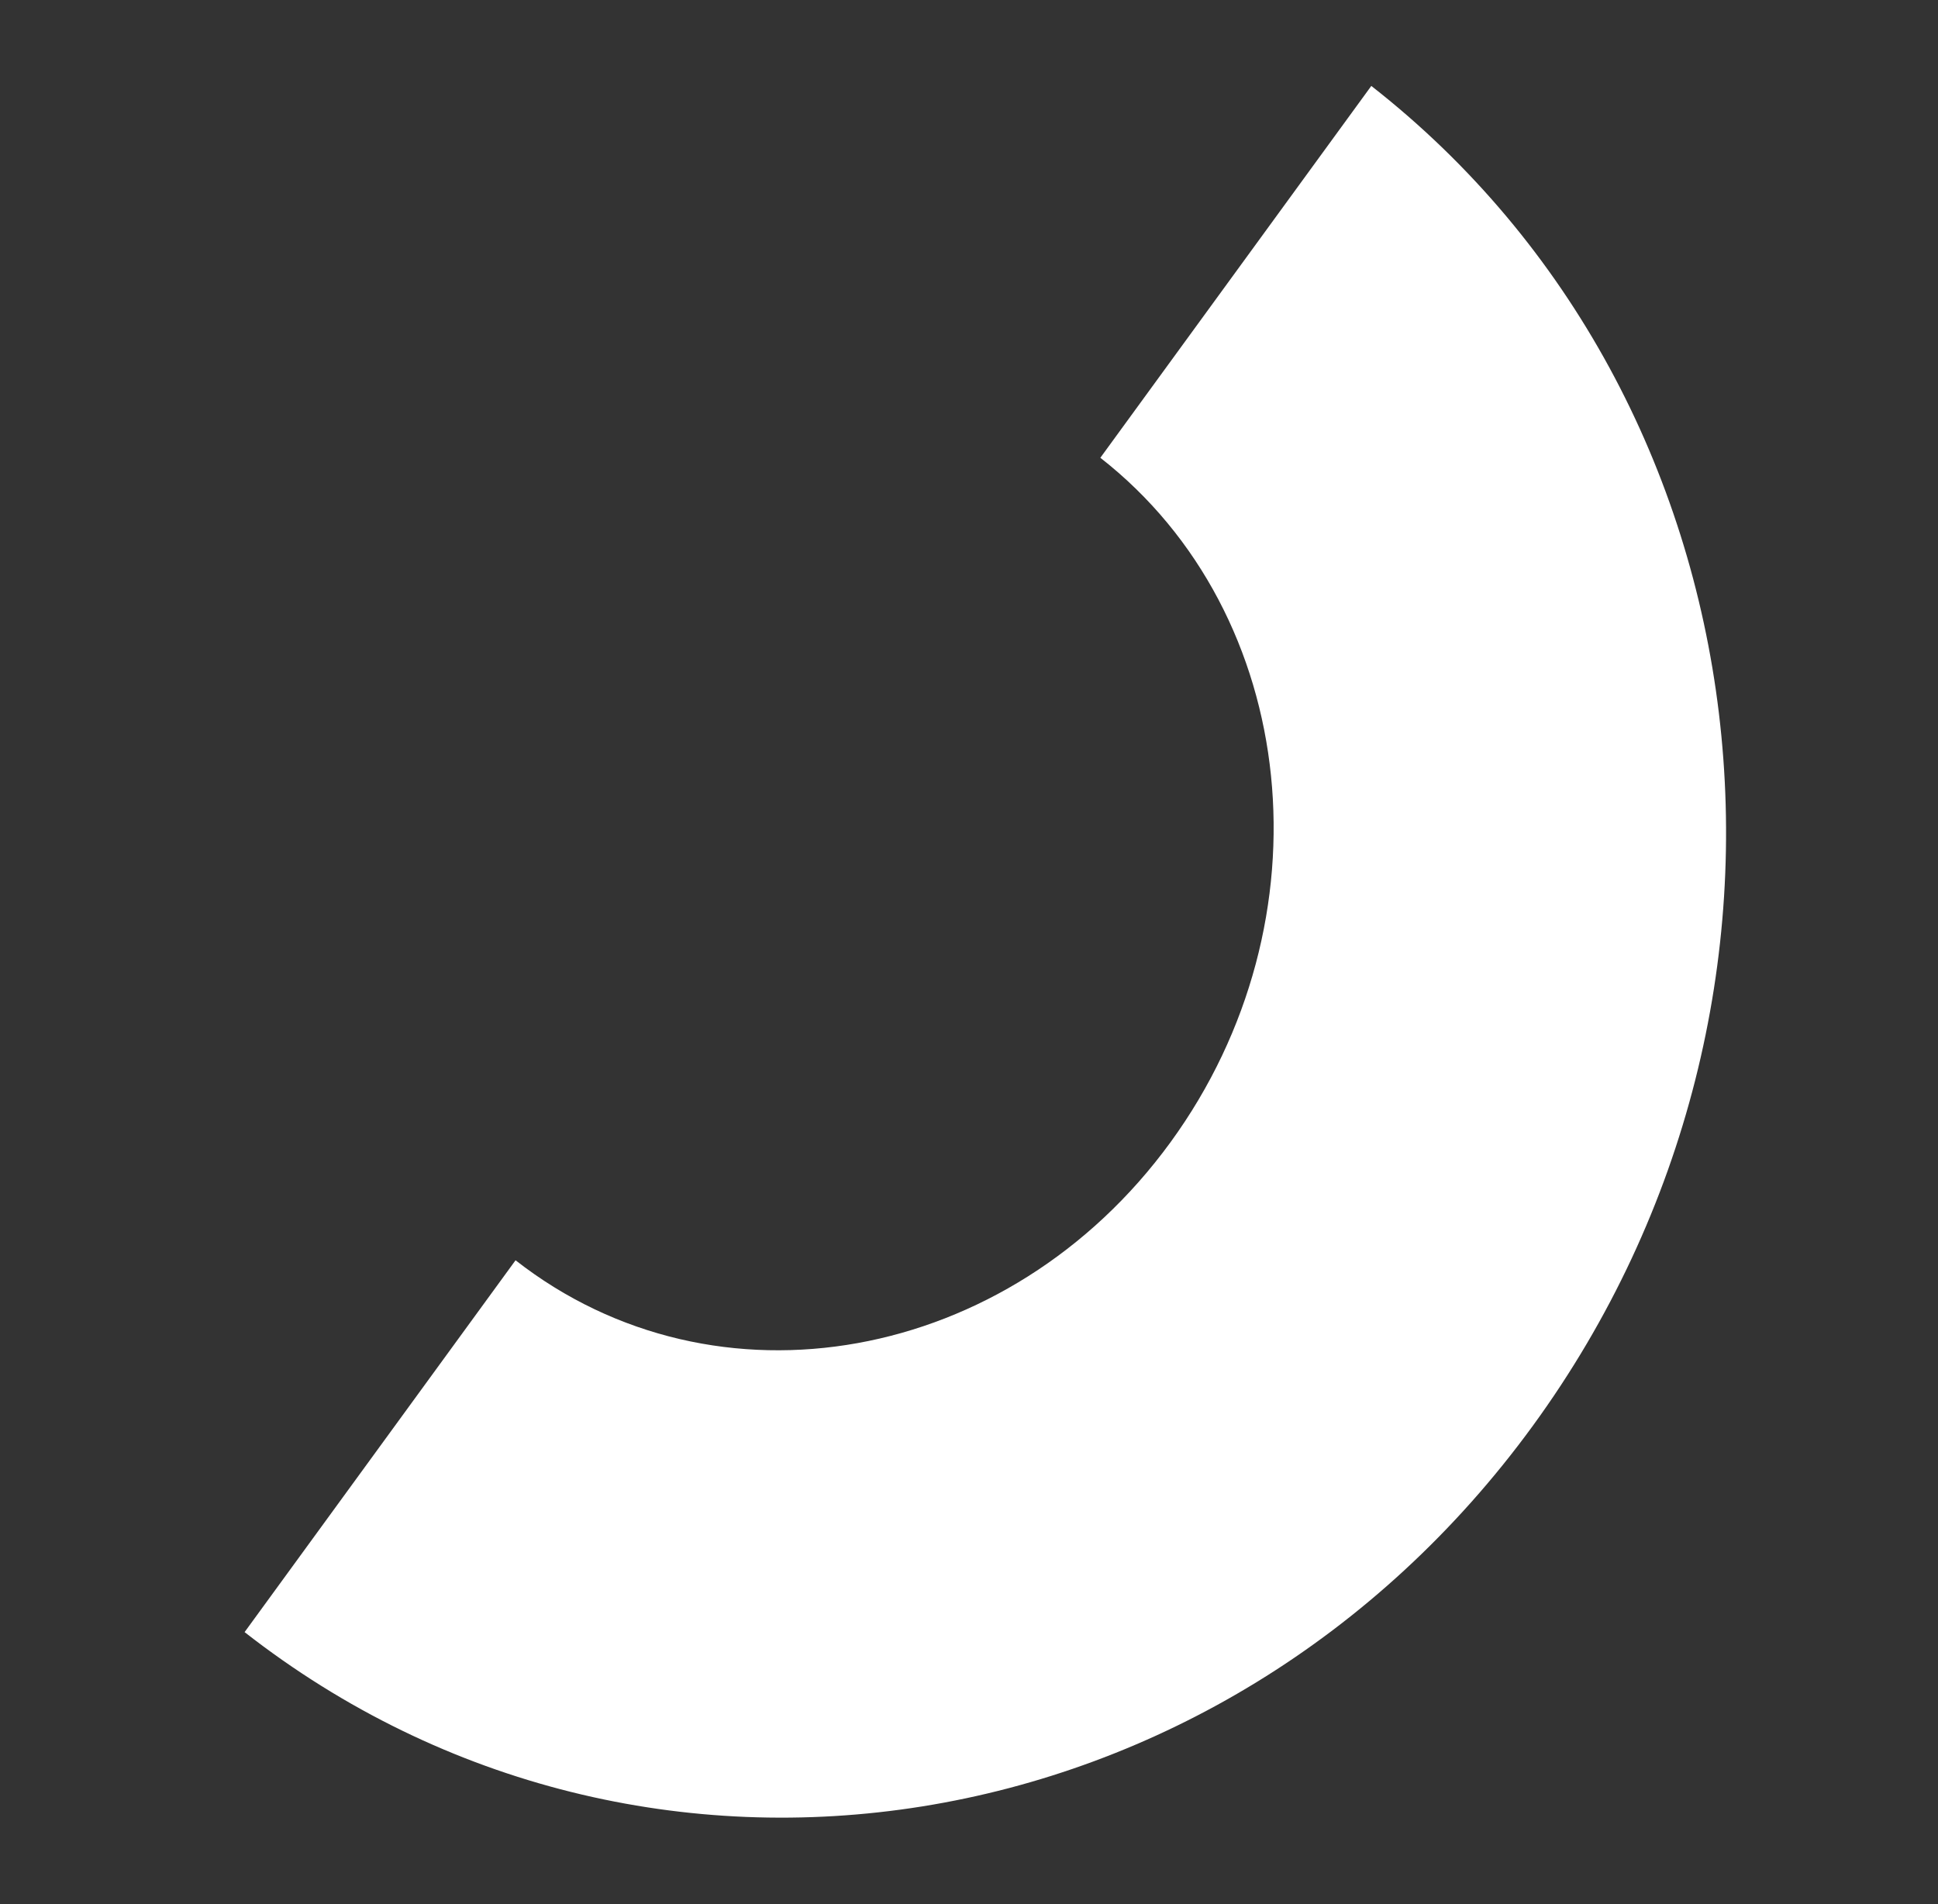 <svg version="1.1" viewBox="0.0 0.0 209.874 206.205" fill="none" stroke="none" stroke-linecap="square" stroke-miterlimit="10" xmlns:xlink="http://www.w3.org/1999/xlink" xmlns="http://www.w3.org/2000/svg"><rect x="0.0" y="0.0" width="209.874" height="206.205" fill="#333333" stroke="none"/><clipPath id="p.0"><path d="m0 0l209.874 0l0 206.205l-209.874 0l0 -206.205z" clip-rule="nonzero"/></clipPath><g clip-path="url(#p.0)"><path fill="#000000" fill-opacity="0.0" d="m0 0l209.874 0l0 206.205l-209.874 0z" fill-rule="evenodd"/><path fill="#ffffff" d="m148.504 9.305l0 0c43.357 33.894 51.19 98.851 17.496 145.087c-33.694 46.235 -96.155 56.24 -139.512 22.346l29.343 -40.265l0 0c21.678 16.947 53.429 11.231 70.917 -12.766c17.488 -23.998 14.091 -57.19 -7.587 -74.136z" fill-rule="evenodd"/></g></svg>